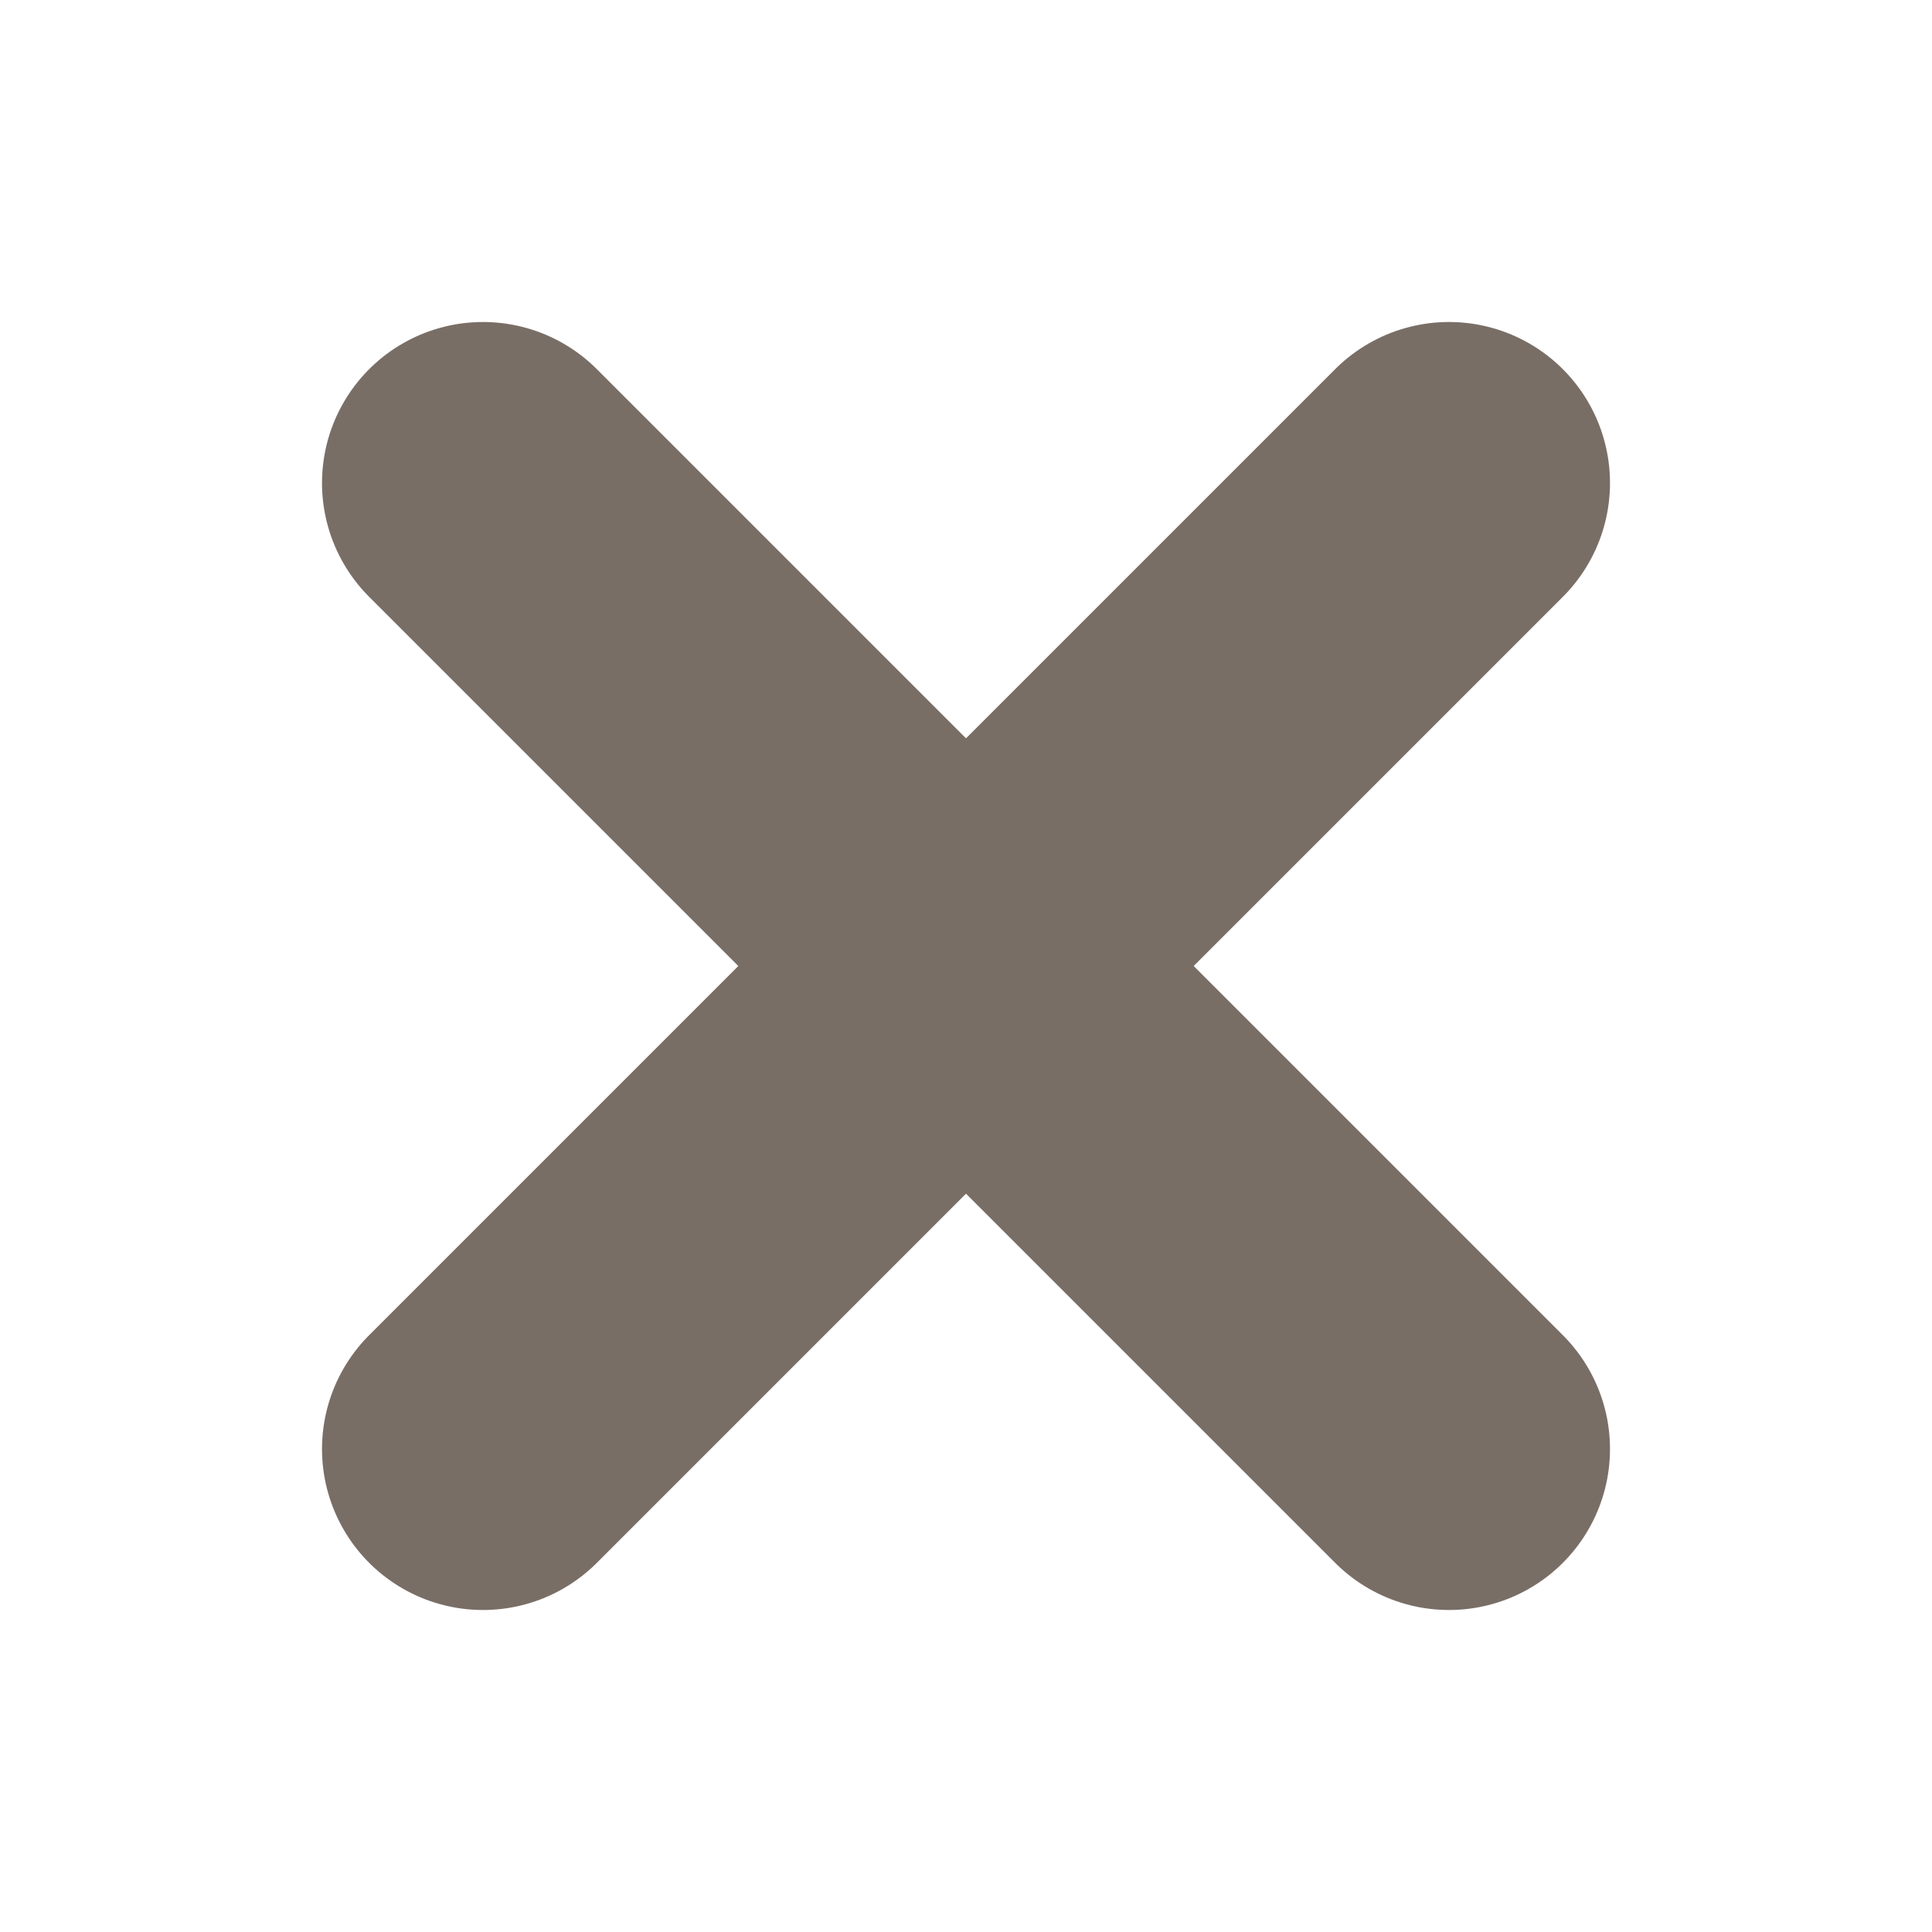 <svg id="delete" xmlns="http://www.w3.org/2000/svg" width="12" height="12" viewBox="0 0 12 12">
  <rect id="長方形_1775" data-name="長方形 1775" width="12" height="12" fill="none"/>
  <line id="線_84" data-name="線 84" x2="6" y2="6" transform="translate(3 3)" fill="none" stroke="#796e66" stroke-linecap="round" stroke-linejoin="round" stroke-width="2"/>
  <line id="線_85" data-name="線 85" y1="6" x2="6" transform="translate(3 3)" fill="none" stroke="#796e66" stroke-linecap="round" stroke-linejoin="round" stroke-width="2"/>
</svg>
